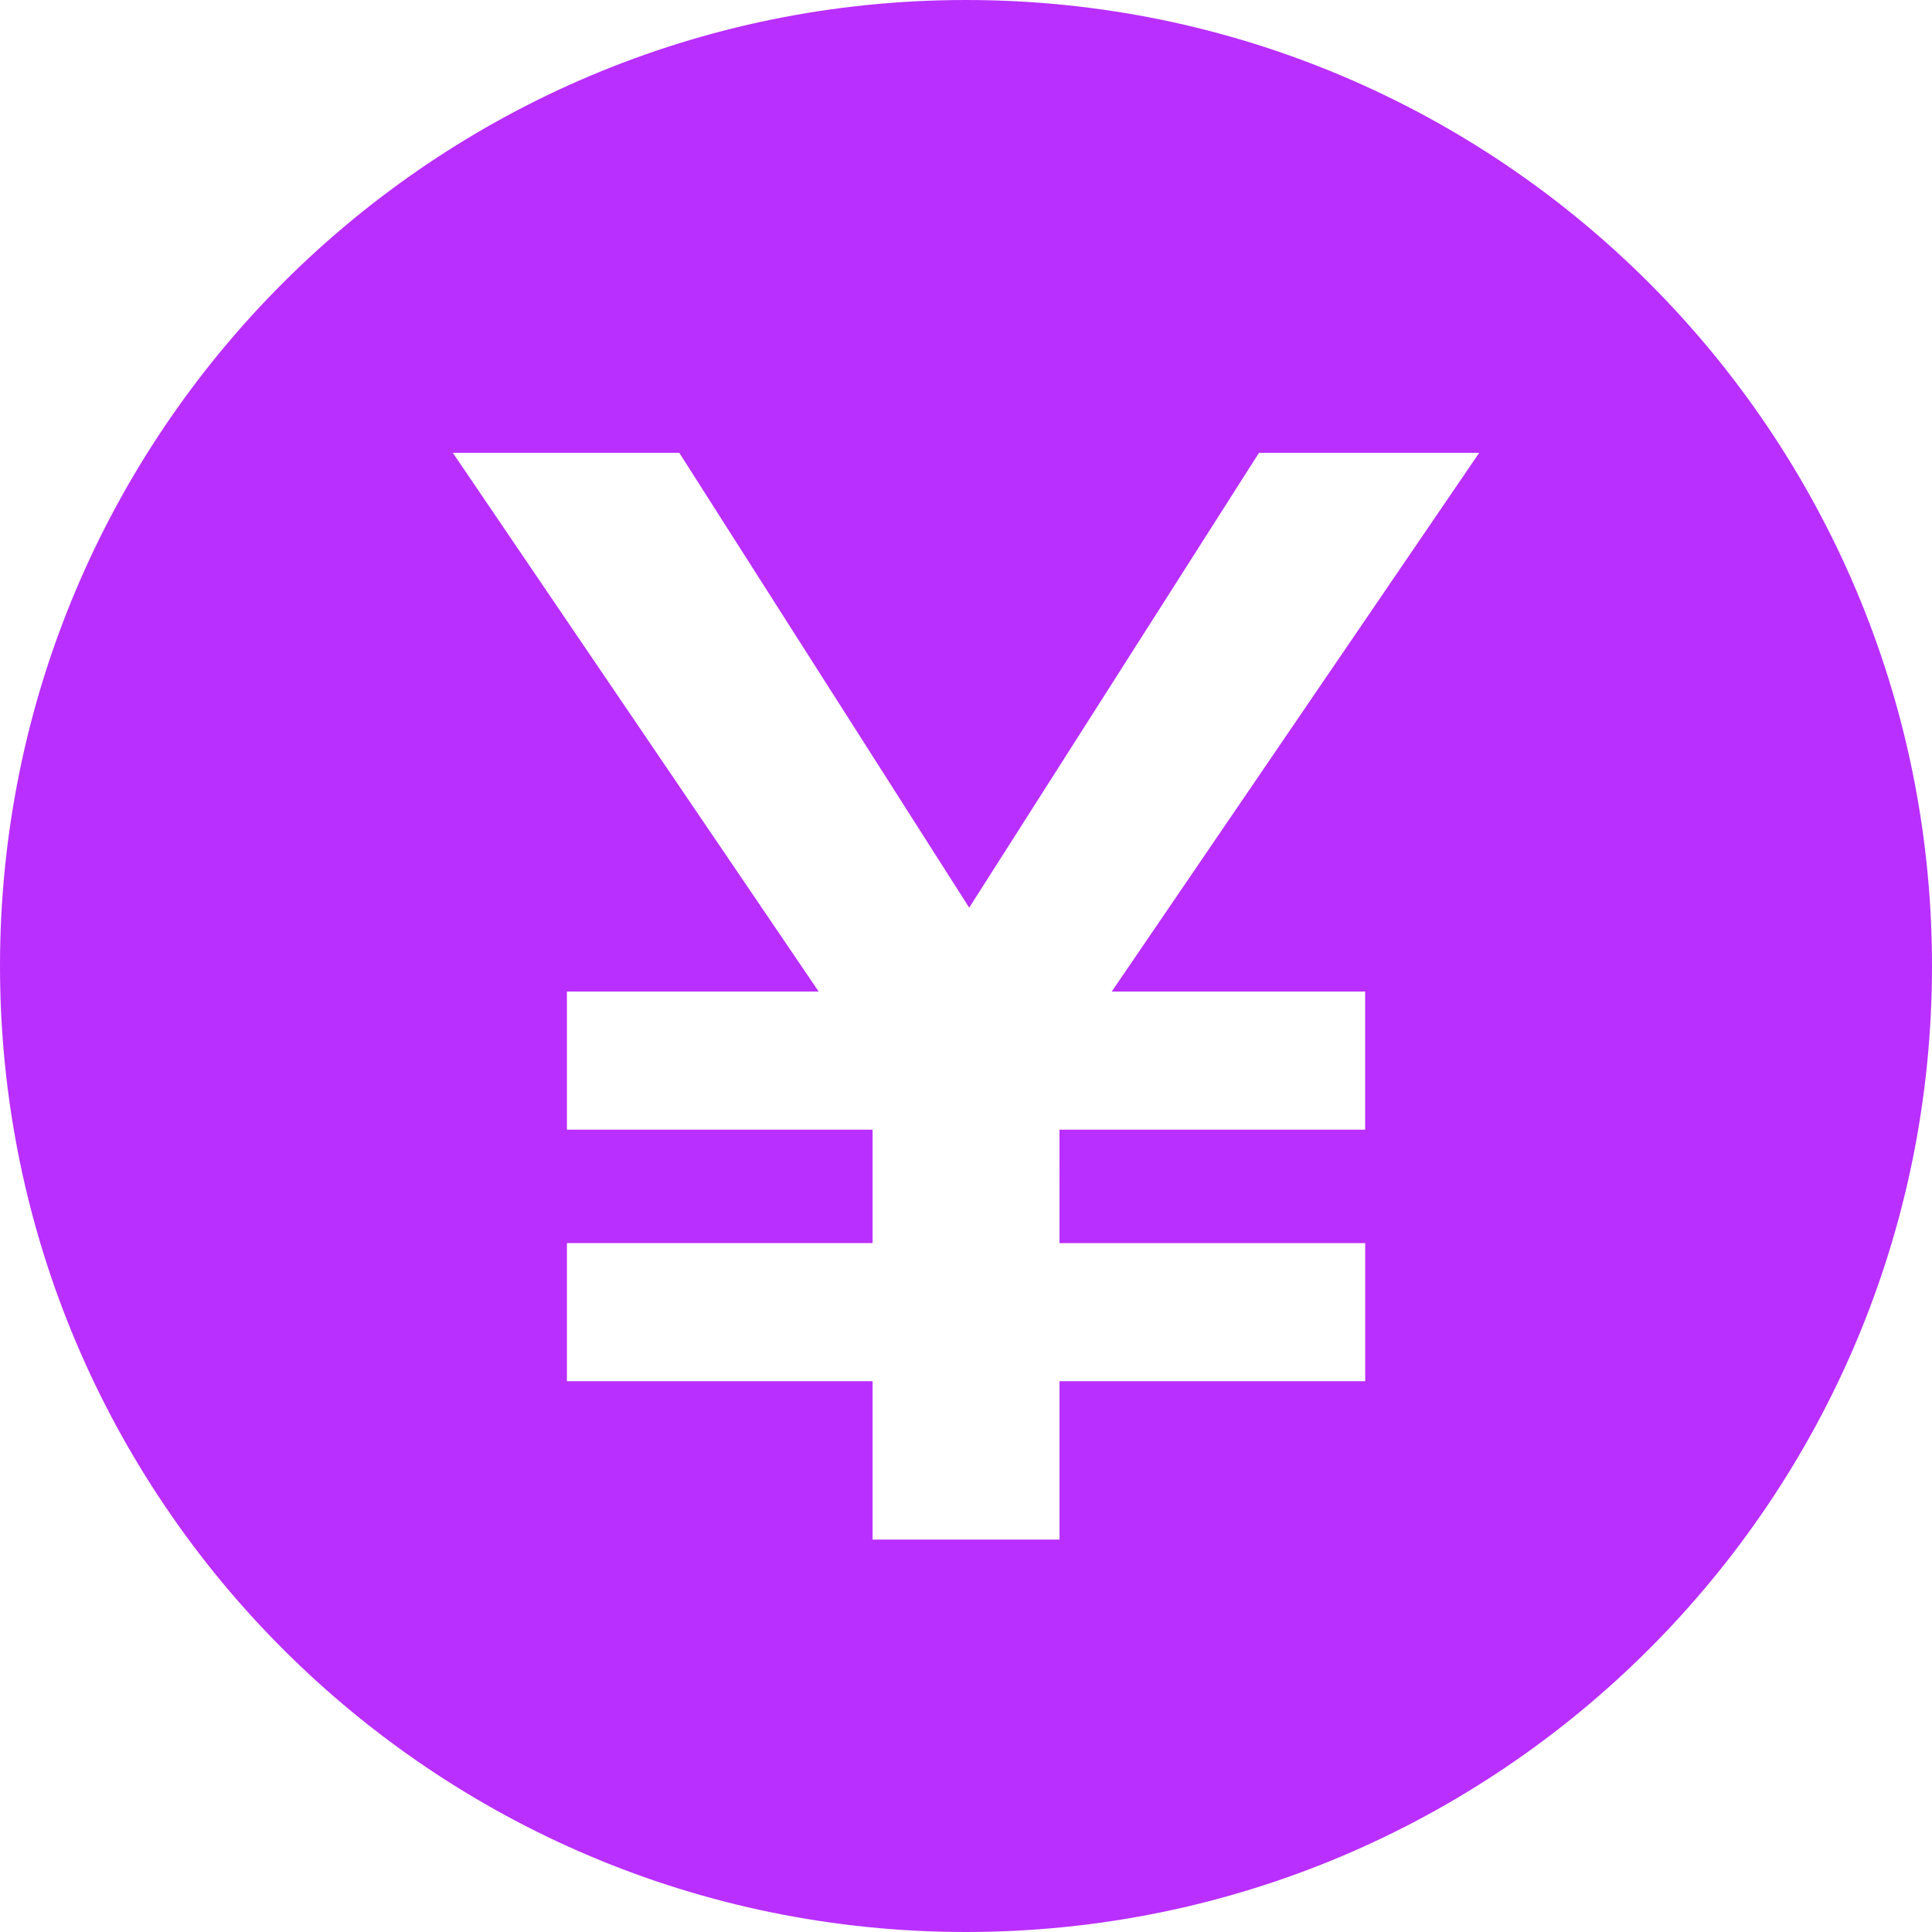 <svg xmlns="http://www.w3.org/2000/svg" viewBox="0 0 32 32" fill="#b92fff"><path d="M16 32C7.163 32 0 24.837 0 16S7.163 0 16 0s16 7.163 16 16-7.163 16-16 16zm1.548-13.289h5.063v-2.288h-4.197L24.5 7.5h-3.647l-4.8 7.534L11.251 7.5H7.5l6.06 8.923H9.39v2.288h5.063v1.878H9.39v2.288h5.063V25.5h3.096v-2.623h5.063V20.59h-5.063z" fill-rule="evenodd"/></svg>